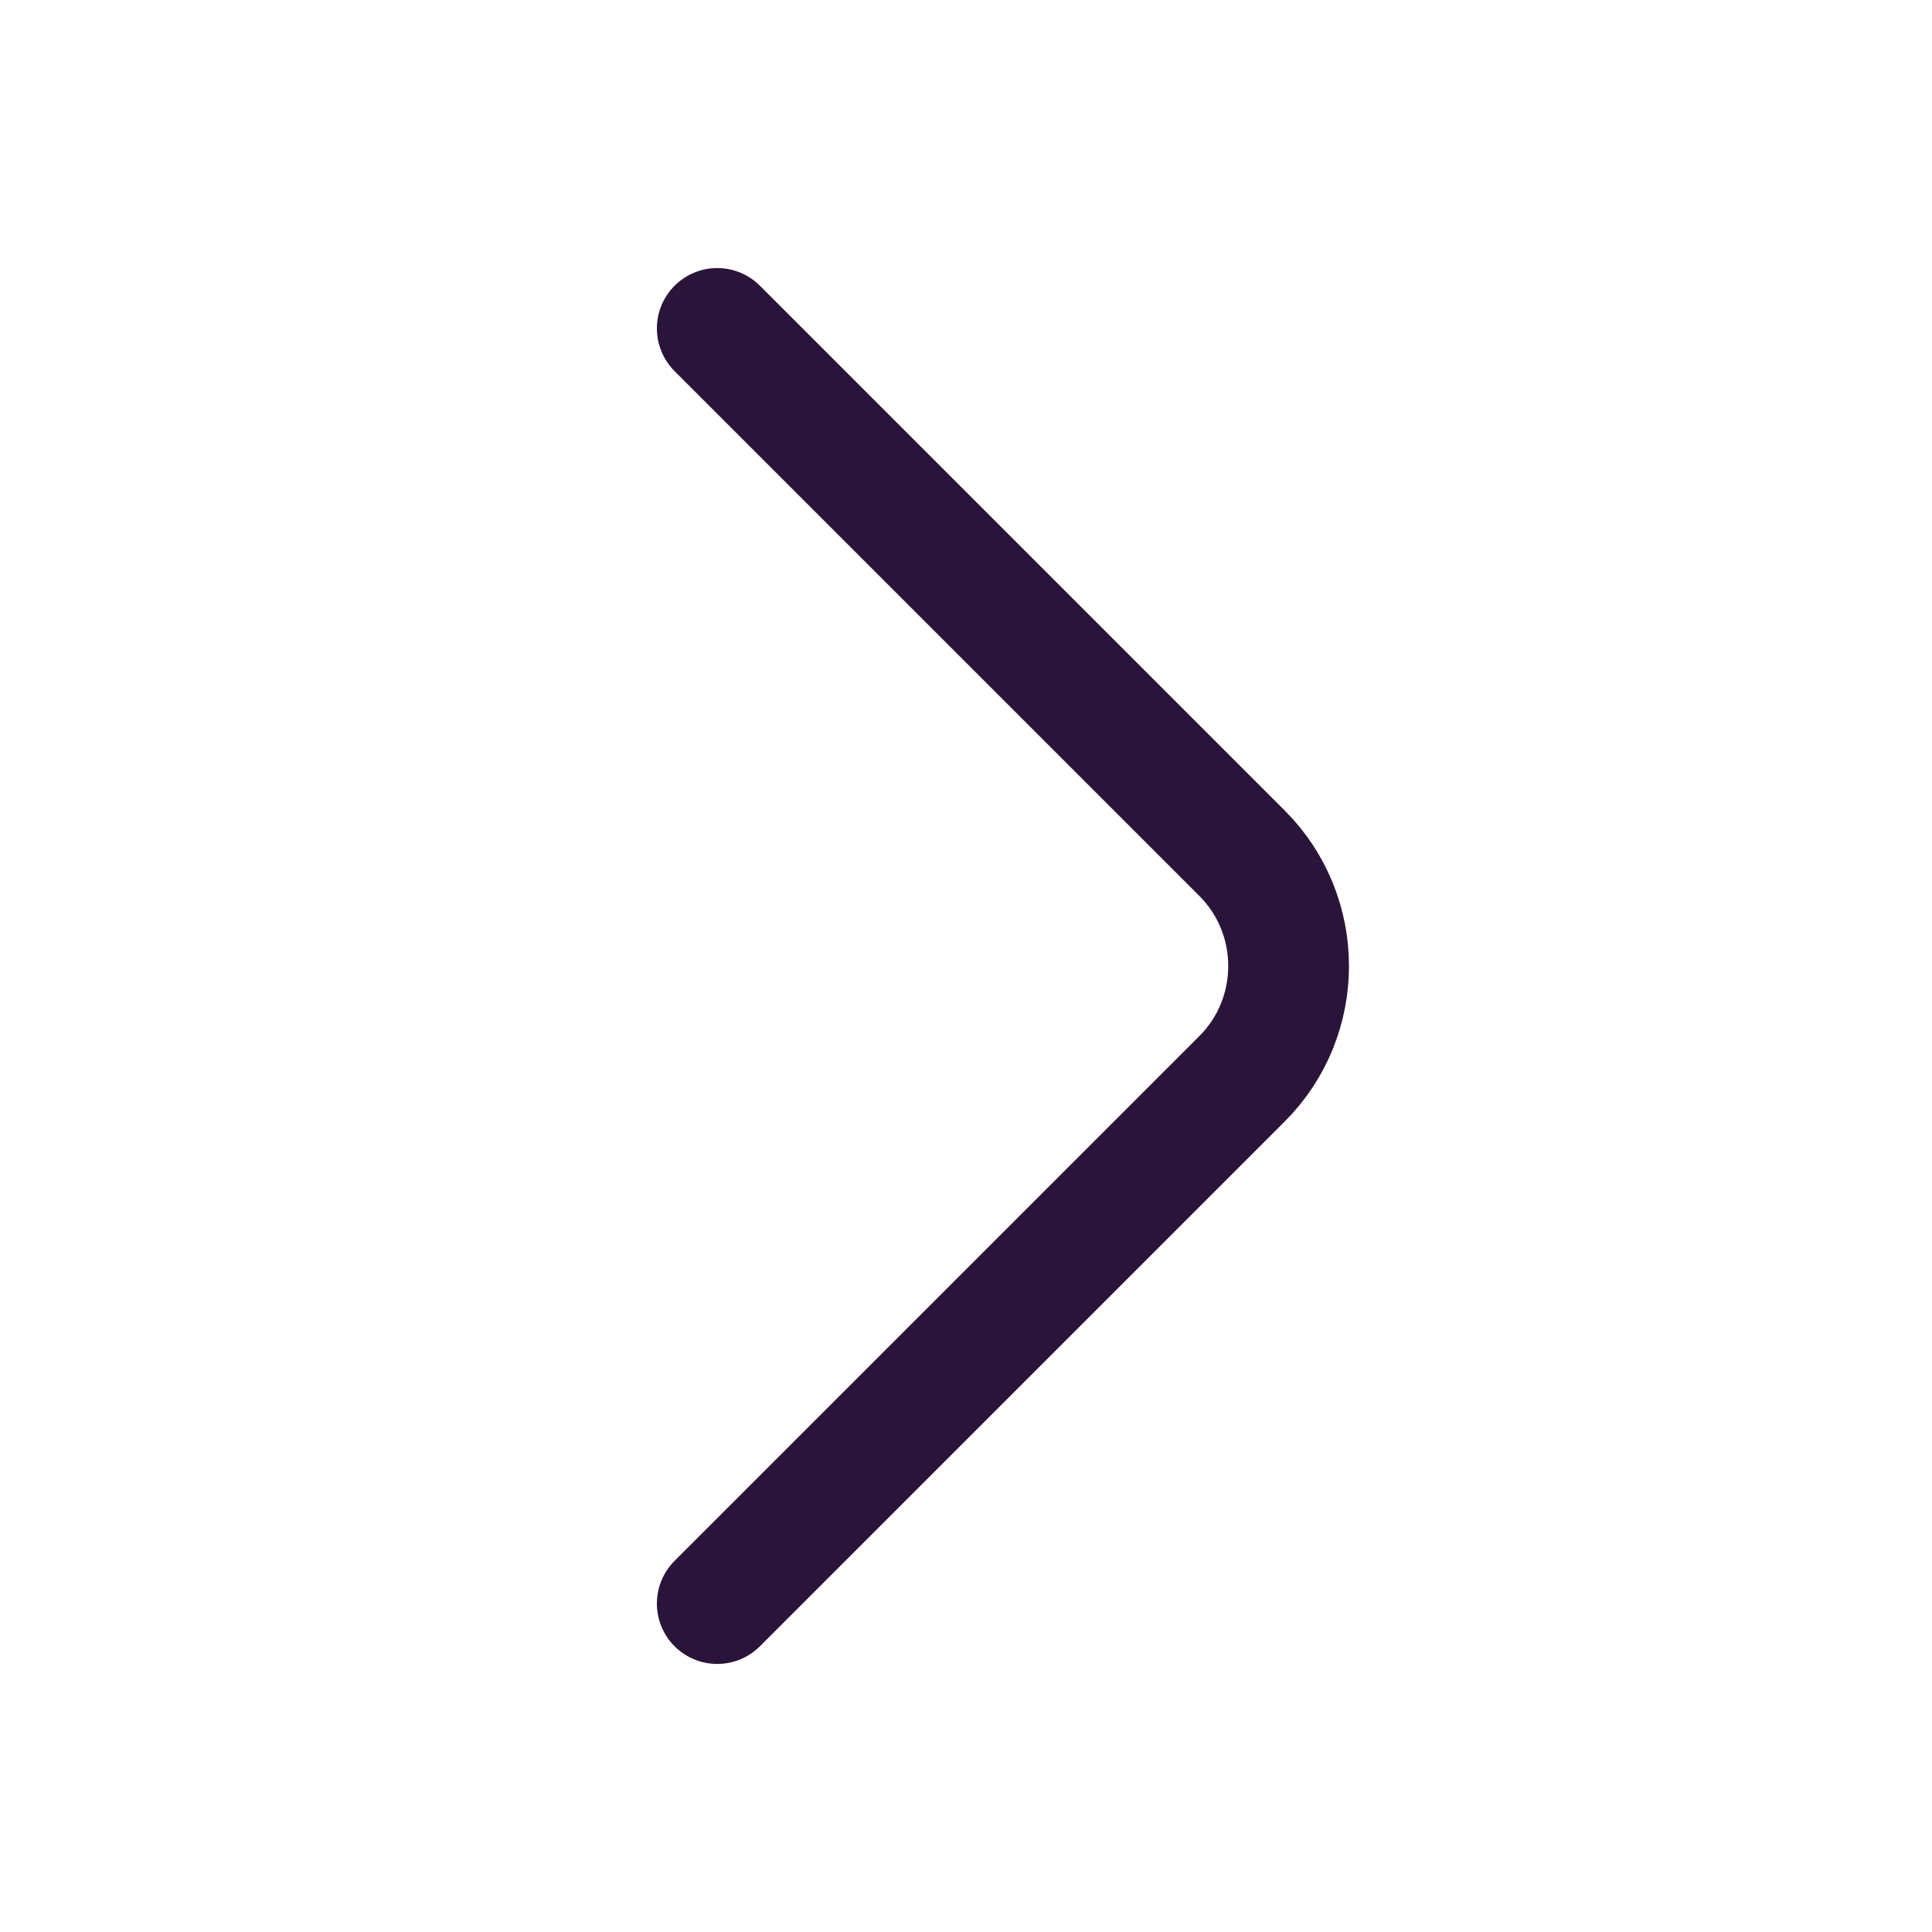 <svg width="24" height="24" viewBox="0 0 24 24" fill="none" xmlns="http://www.w3.org/2000/svg">
<path d="M8.91 19.92L15.43 13.4C16.2 12.63 16.2 11.37 15.43 10.6L8.91 4.08" stroke="#2B1439" stroke-width="1.5" stroke-miterlimit="10" stroke-linecap="round" stroke-linejoin="round"/>
</svg>
